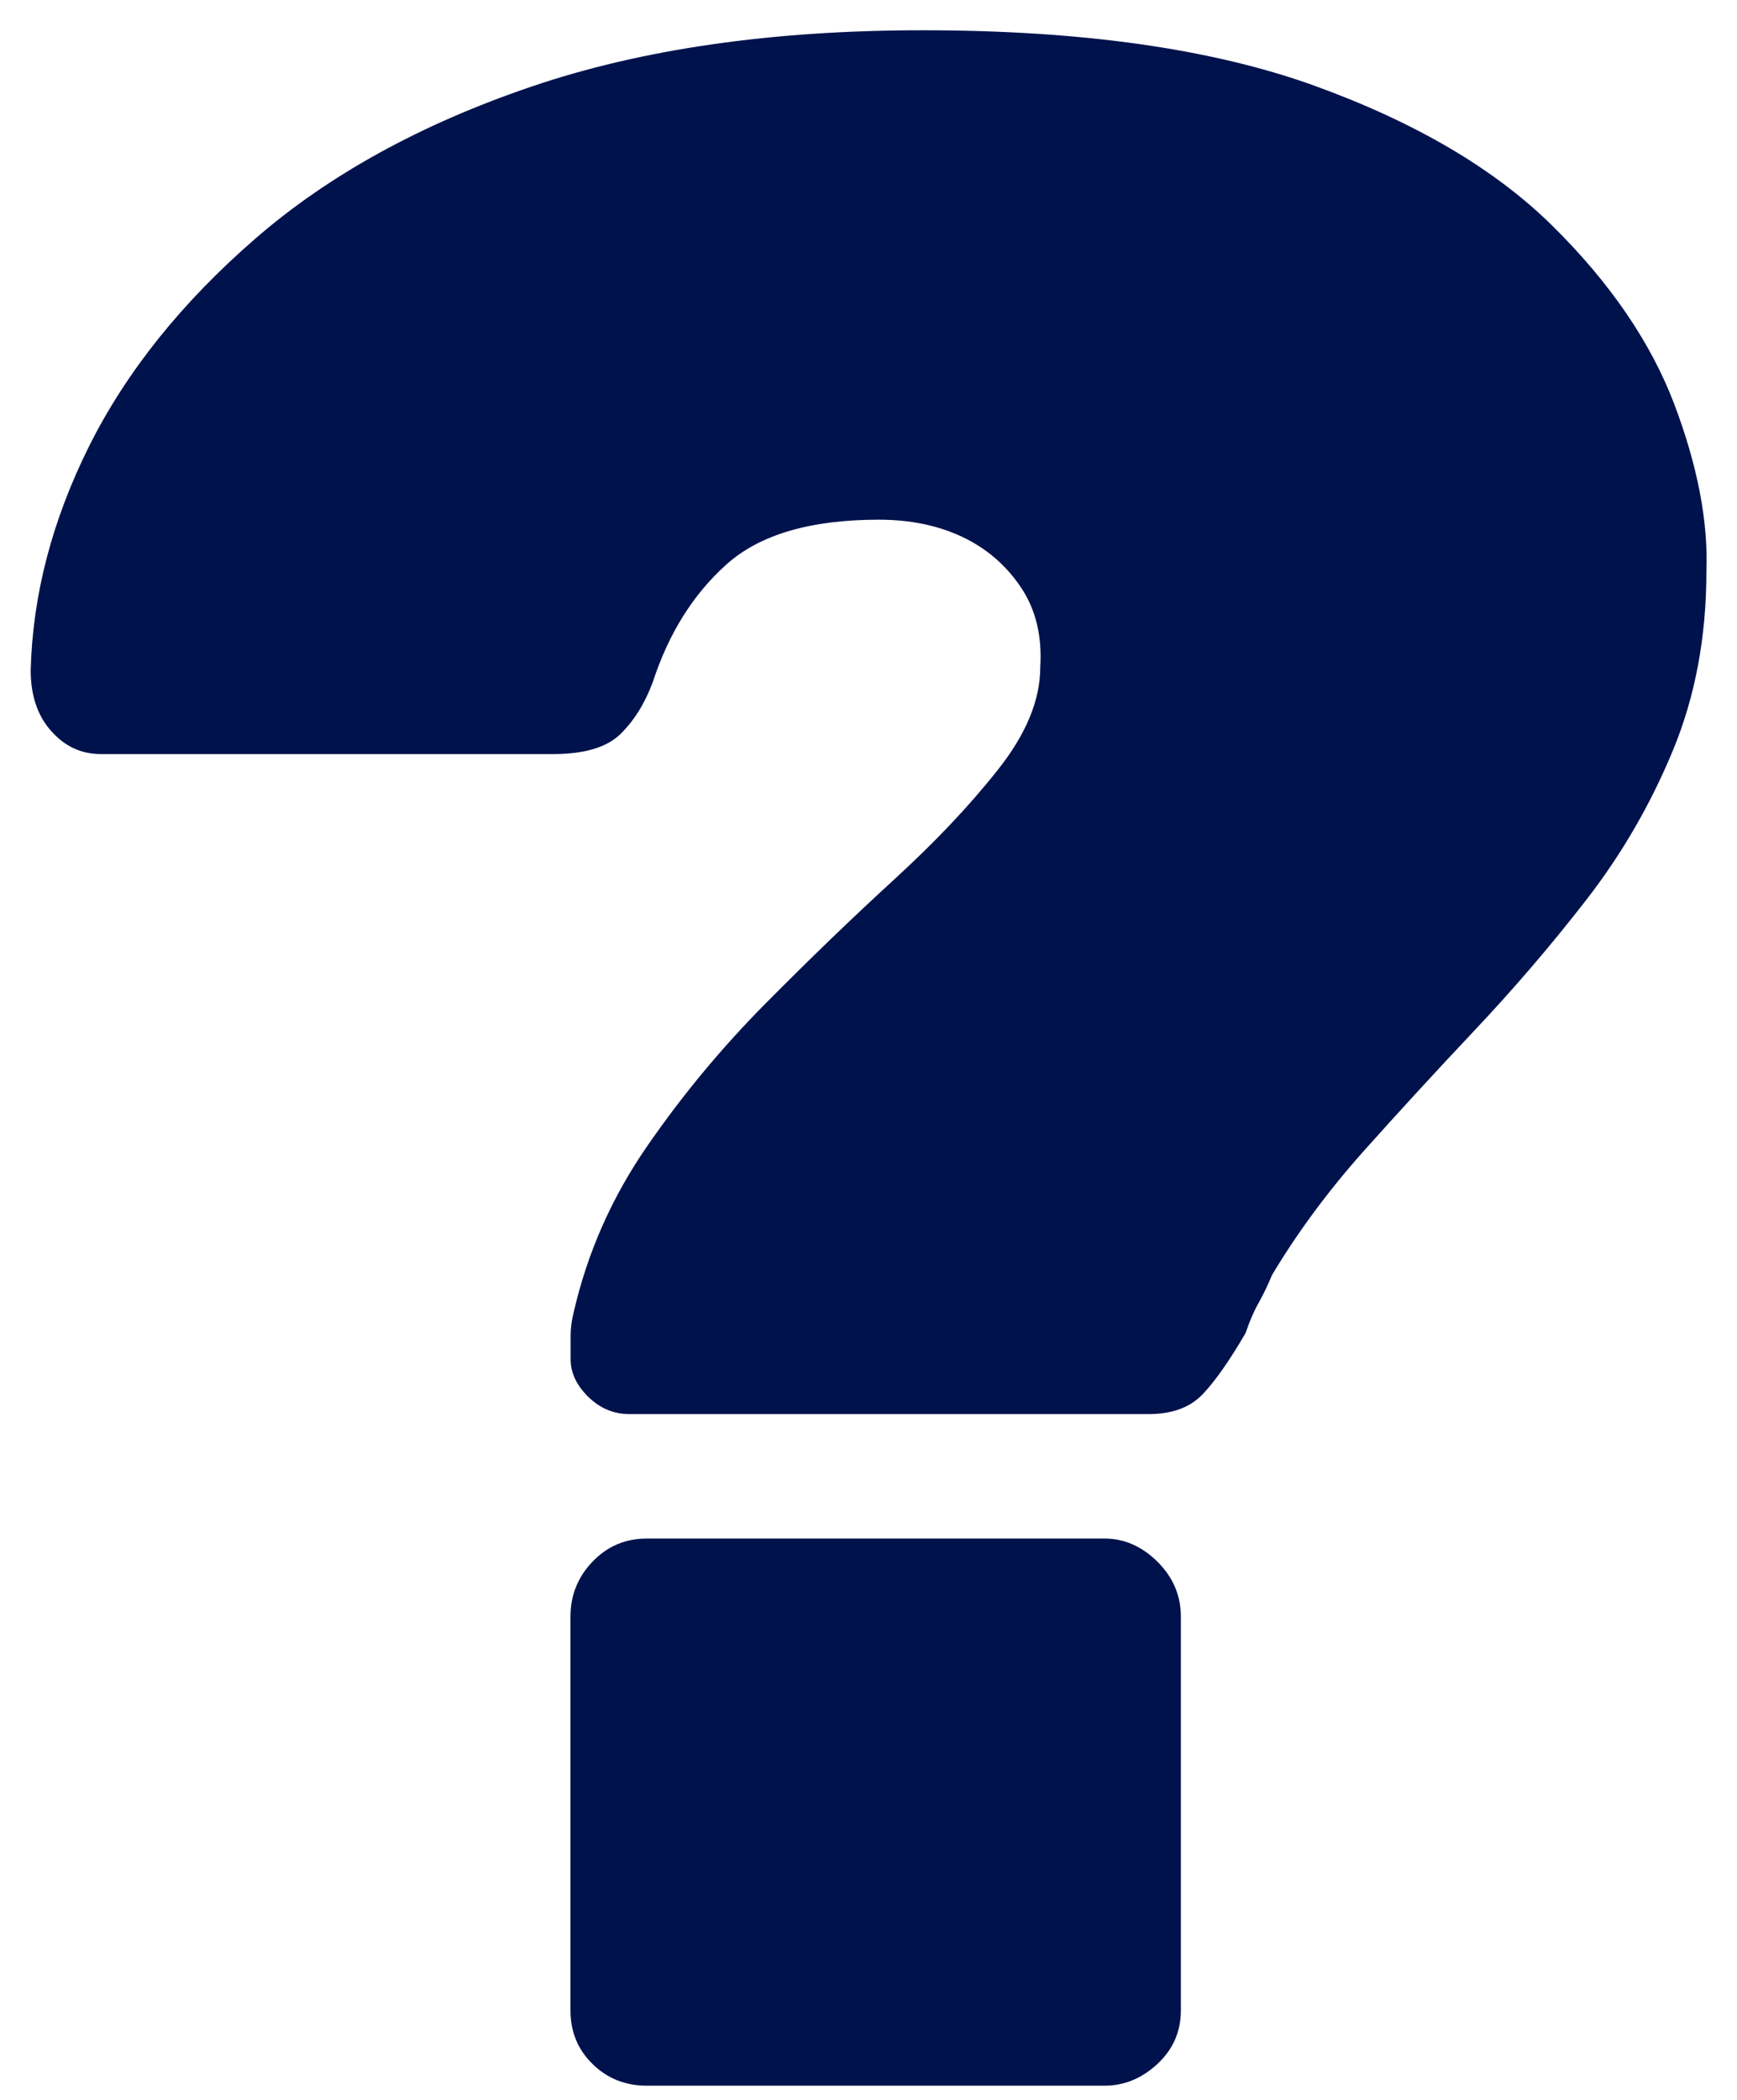 <svg width="24" height="29" viewBox="0 0 24 29" fill="none" xmlns="http://www.w3.org/2000/svg">
<path d="M8.695 19.529C8.478 19.529 8.289 19.448 8.127 19.29C7.964 19.129 7.884 18.957 7.884 18.77V18.45C7.884 18.343 7.898 18.238 7.925 18.131C8.113 17.305 8.452 16.538 8.939 15.833C9.426 15.127 9.973 14.468 10.582 13.854C11.191 13.24 11.778 12.674 12.346 12.154C12.915 11.634 13.394 11.129 13.785 10.634C14.177 10.141 14.373 9.669 14.373 9.215C14.4 8.789 14.313 8.422 14.109 8.116C13.905 7.81 13.636 7.577 13.299 7.416C12.961 7.256 12.575 7.177 12.143 7.177C11.196 7.177 10.494 7.384 10.035 7.797C9.575 8.21 9.238 8.751 9.021 9.416C8.912 9.711 8.763 9.95 8.575 10.135C8.384 10.322 8.074 10.414 7.642 10.414H1.395C1.124 10.414 0.895 10.309 0.707 10.095C0.517 9.883 0.424 9.602 0.424 9.256C0.451 8.215 0.721 7.183 1.234 6.156C1.748 5.131 2.512 4.177 3.525 3.298C4.539 2.418 5.809 1.718 7.337 1.198C8.862 0.678 10.667 0.418 12.75 0.418C14.939 0.418 16.737 0.673 18.143 1.177C19.549 1.684 20.65 2.33 21.447 3.116C22.244 3.902 22.805 4.722 23.131 5.575C23.454 6.428 23.604 7.2 23.577 7.894C23.577 8.801 23.421 9.627 23.111 10.372C22.801 11.118 22.401 11.806 21.915 12.431C21.428 13.059 20.914 13.657 20.373 14.231C19.832 14.804 19.318 15.364 18.831 15.909C18.345 16.456 17.926 17.022 17.575 17.609C17.52 17.743 17.46 17.869 17.392 17.99C17.324 18.11 17.264 18.25 17.21 18.41C16.993 18.783 16.797 19.064 16.622 19.25C16.446 19.437 16.196 19.529 15.872 19.529H8.695ZM8.937 28.804C8.639 28.804 8.39 28.704 8.187 28.504C7.983 28.305 7.882 28.058 7.882 27.764V22.326C7.882 22.034 7.983 21.779 8.187 21.567C8.39 21.355 8.639 21.248 8.937 21.248H15.263C15.533 21.248 15.777 21.355 15.992 21.567C16.207 21.781 16.316 22.034 16.316 22.326V27.764C16.316 28.058 16.207 28.303 15.992 28.504C15.775 28.704 15.533 28.804 15.263 28.804H8.937Z" fill="#00124C"/>
</svg>
